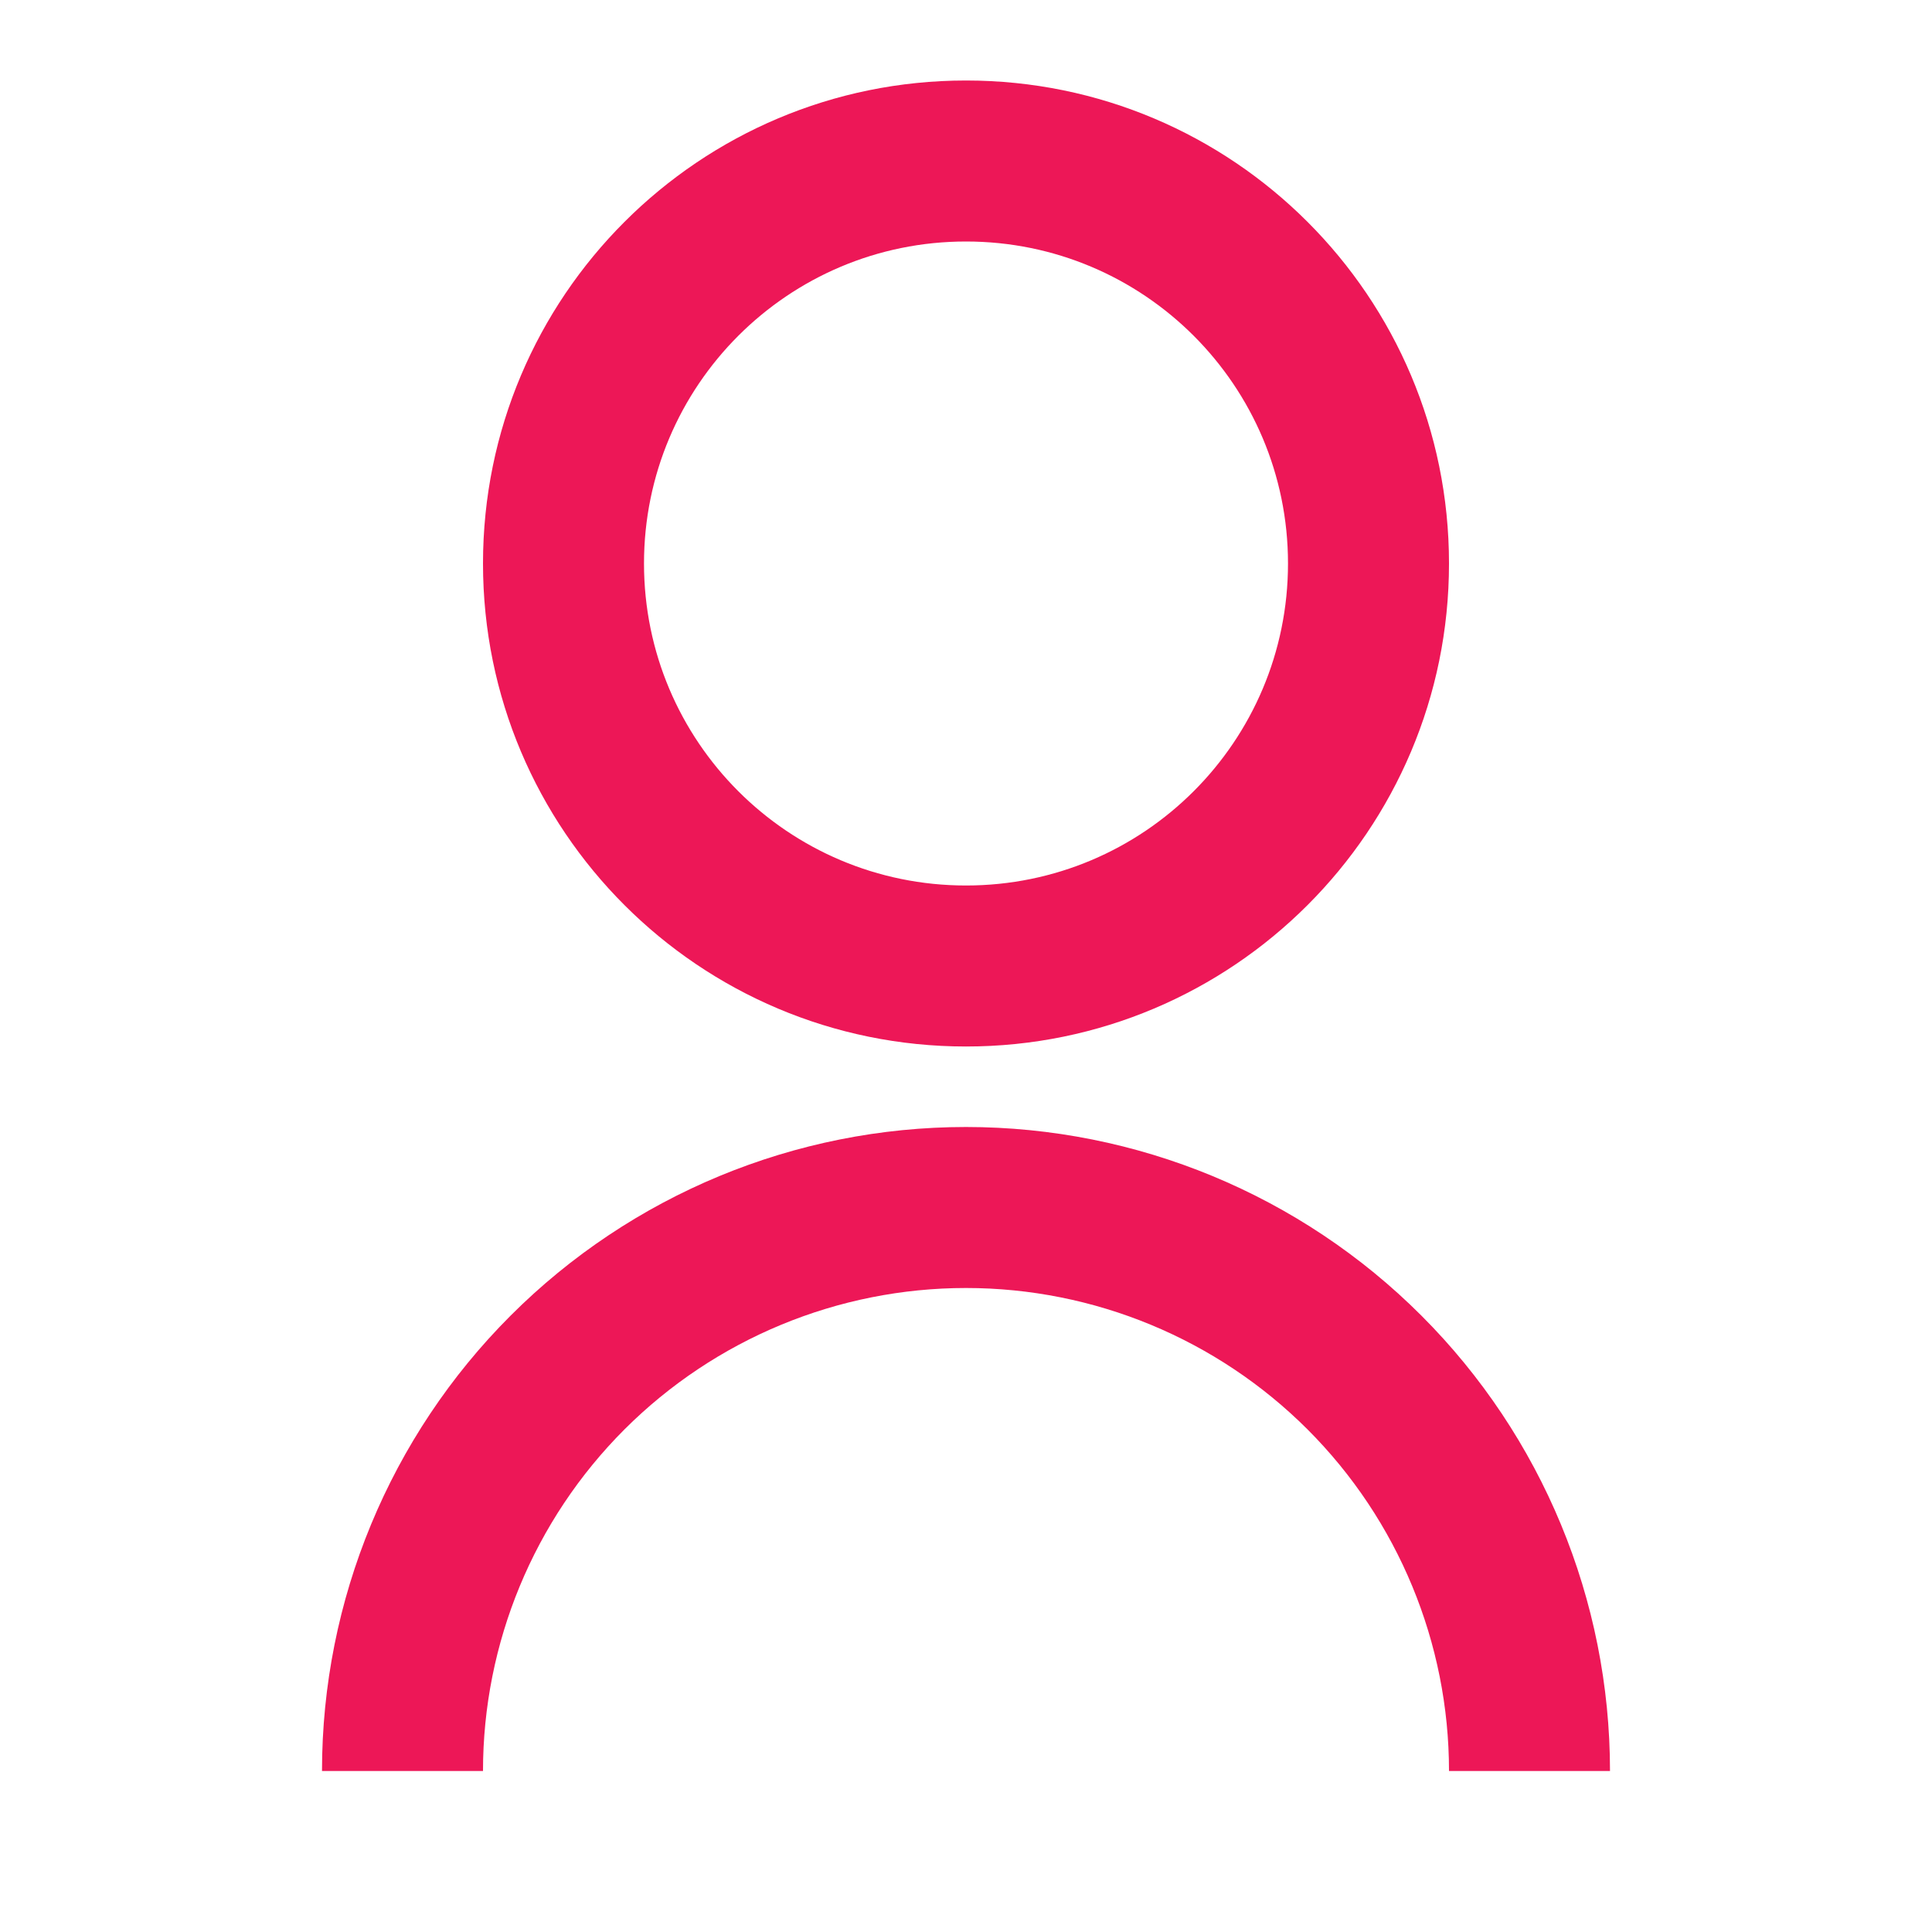 <svg width="24" height="24" viewBox="0 0 24 24" fill="none" xmlns="http://www.w3.org/2000/svg">
<path d="M4 22C4 19.878 4.843 17.843 6.343 16.343C7.843 14.843 9.878 14 12 14C14.122 14 16.157 14.843 17.657 16.343C19.157 17.843 20 19.878 20 22H18C18 20.409 17.368 18.883 16.243 17.757C15.117 16.632 13.591 16 12 16C10.409 16 8.883 16.632 7.757 17.757C6.632 18.883 6 20.409 6 22H4ZM12 13C8.685 13 6 10.315 6 7C6 3.685 8.685 1 12 1C15.315 1 18 3.685 18 7C18 10.315 15.315 13 12 13ZM12 11C14.21 11 16 9.21 16 7C16 4.79 14.21 3 12 3C9.79 3 8 4.79 8 7C8 9.21 9.79 11 12 11Z" fill="#ED1757"/>
</svg>
